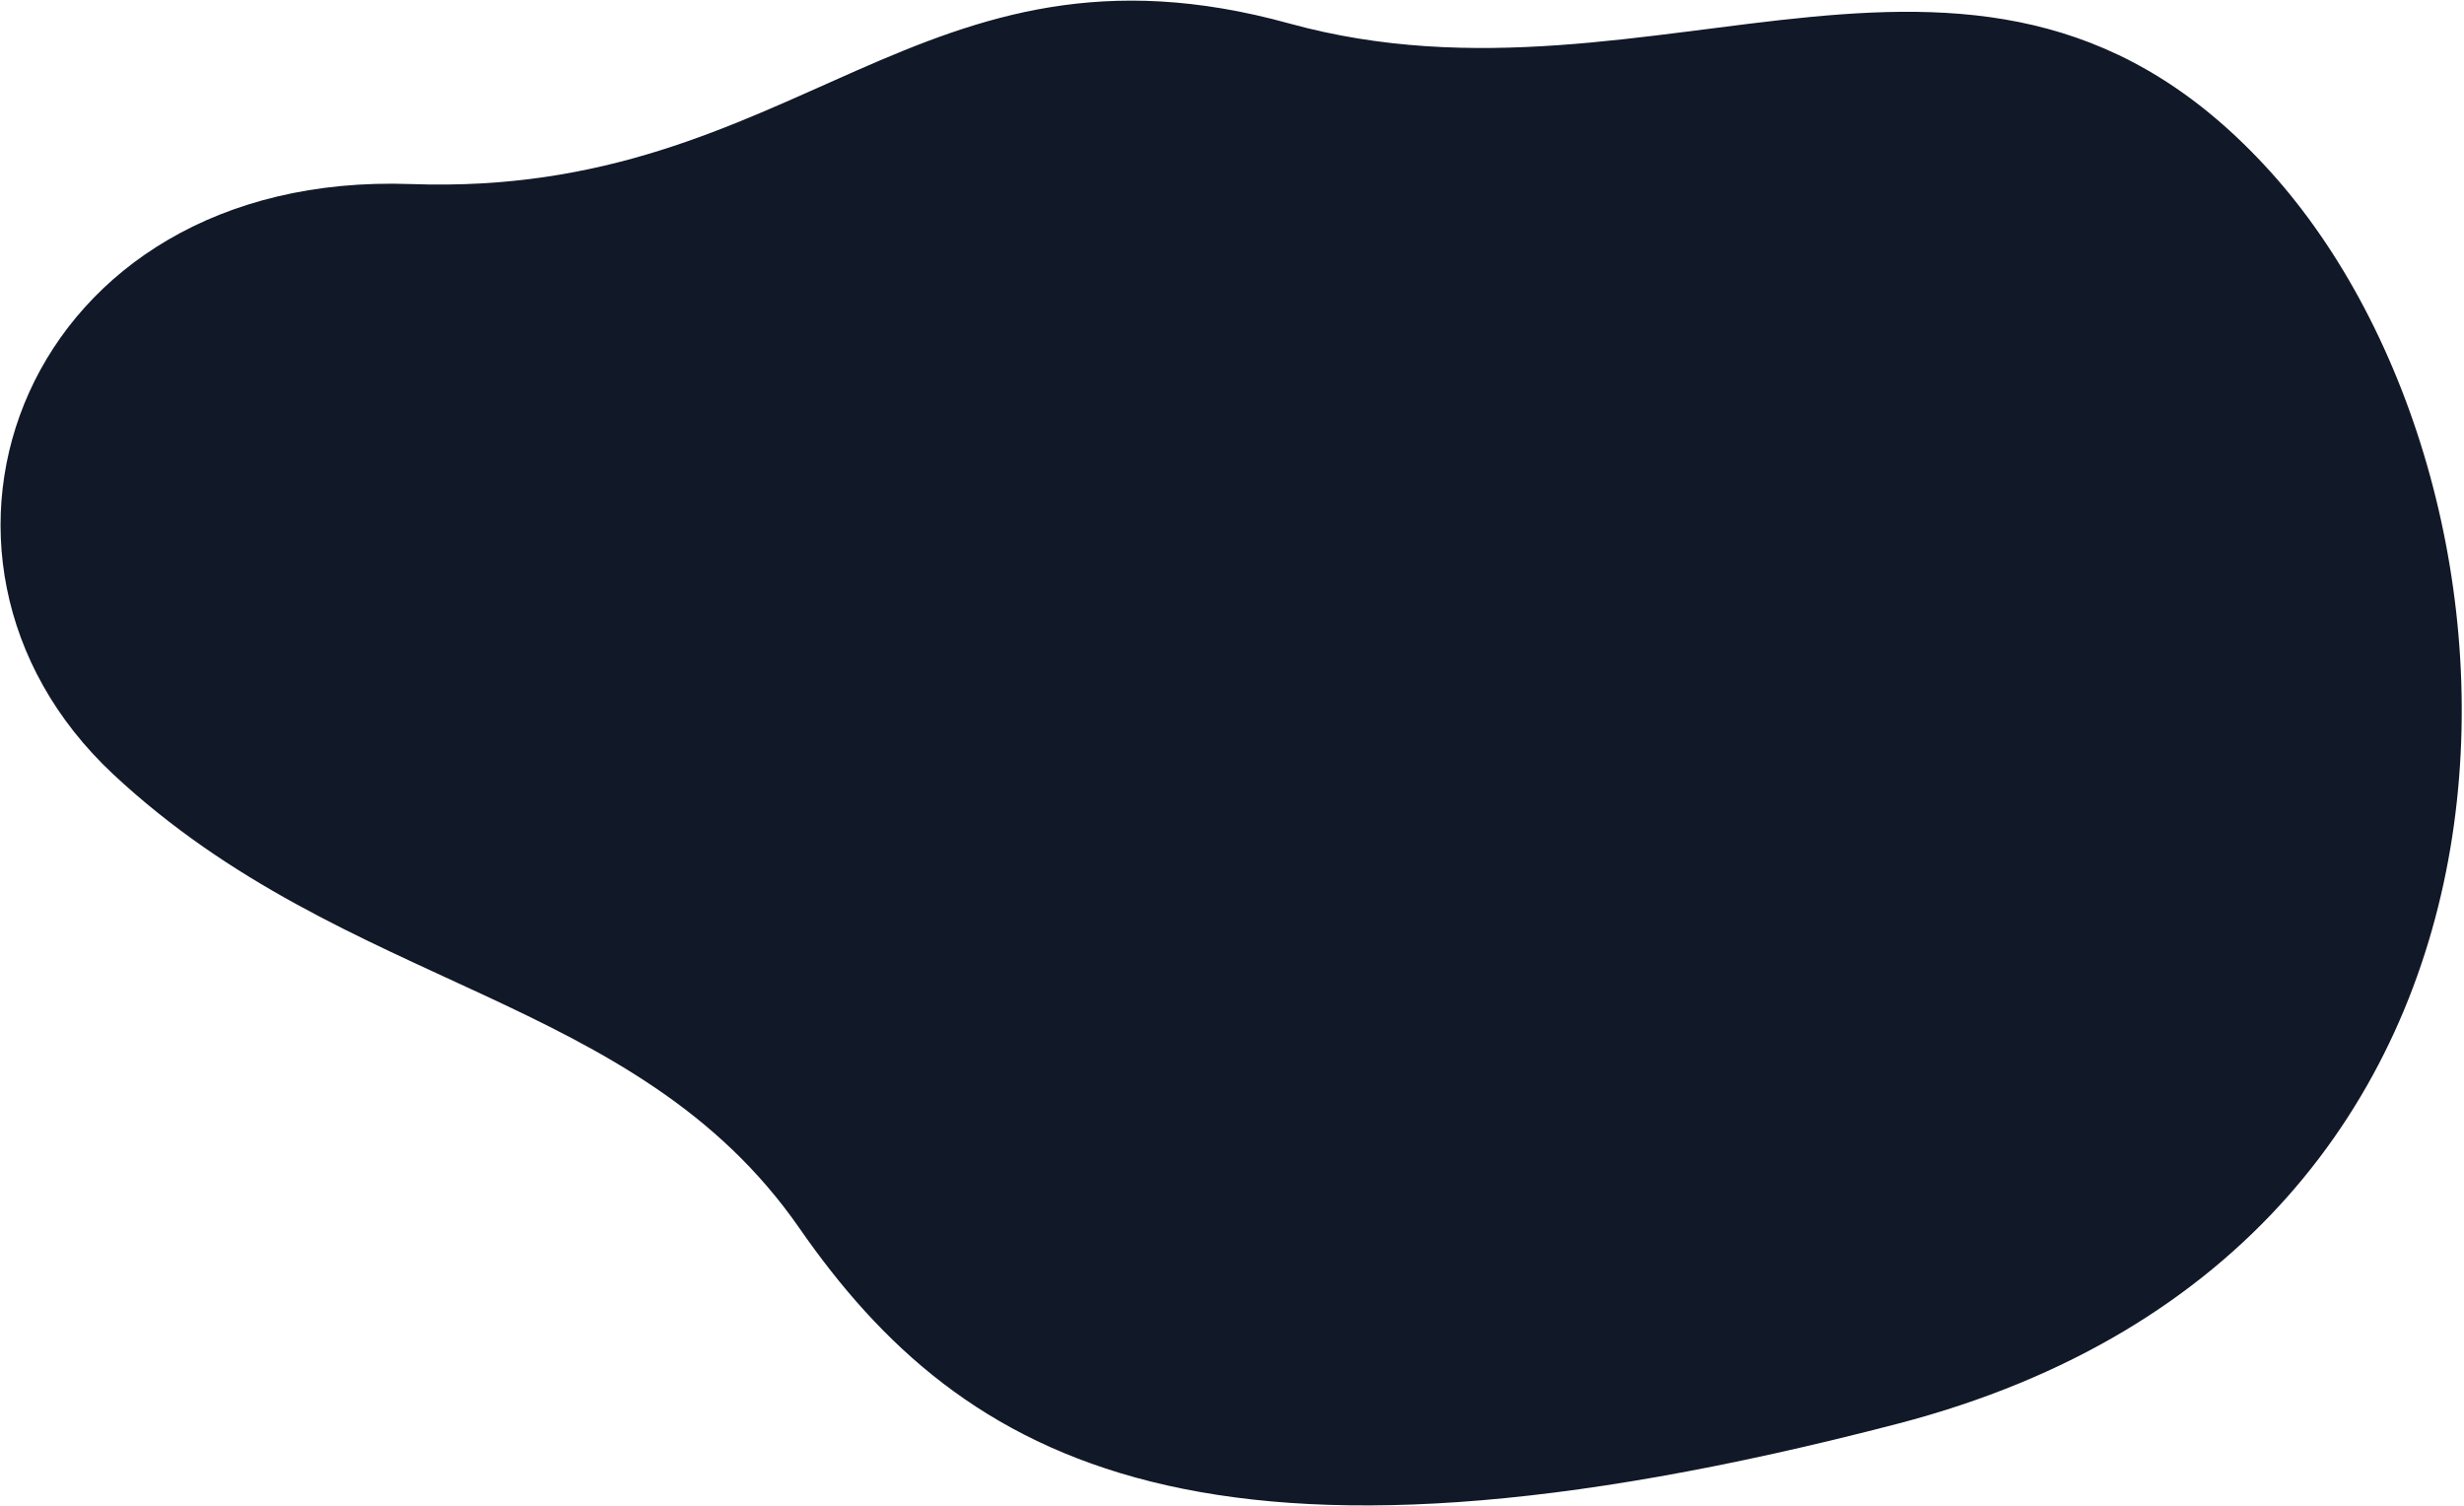 <svg xmlns="http://www.w3.org/2000/svg" width="797" height="487" viewBox="0 0 797 487">
  <path fill="#111827" fill-rule="evenodd" d="M734.821,64.012 C641.986,-38.428 537.54,49.378 417.556,16.242 C297.573,-16.893 259.143,72.725 133.61,68.208 C8.076,63.691 -38.231,188.694 37.28,259.154 C112.791,329.614 206.177,329.554 259.143,405.873 C312.11,482.192 391.406,527.286 614.542,469.158 C837.678,411.031 827.655,166.452 734.821,64.012 Z" transform="translate(-.61 -8.671)"/>
</svg>
